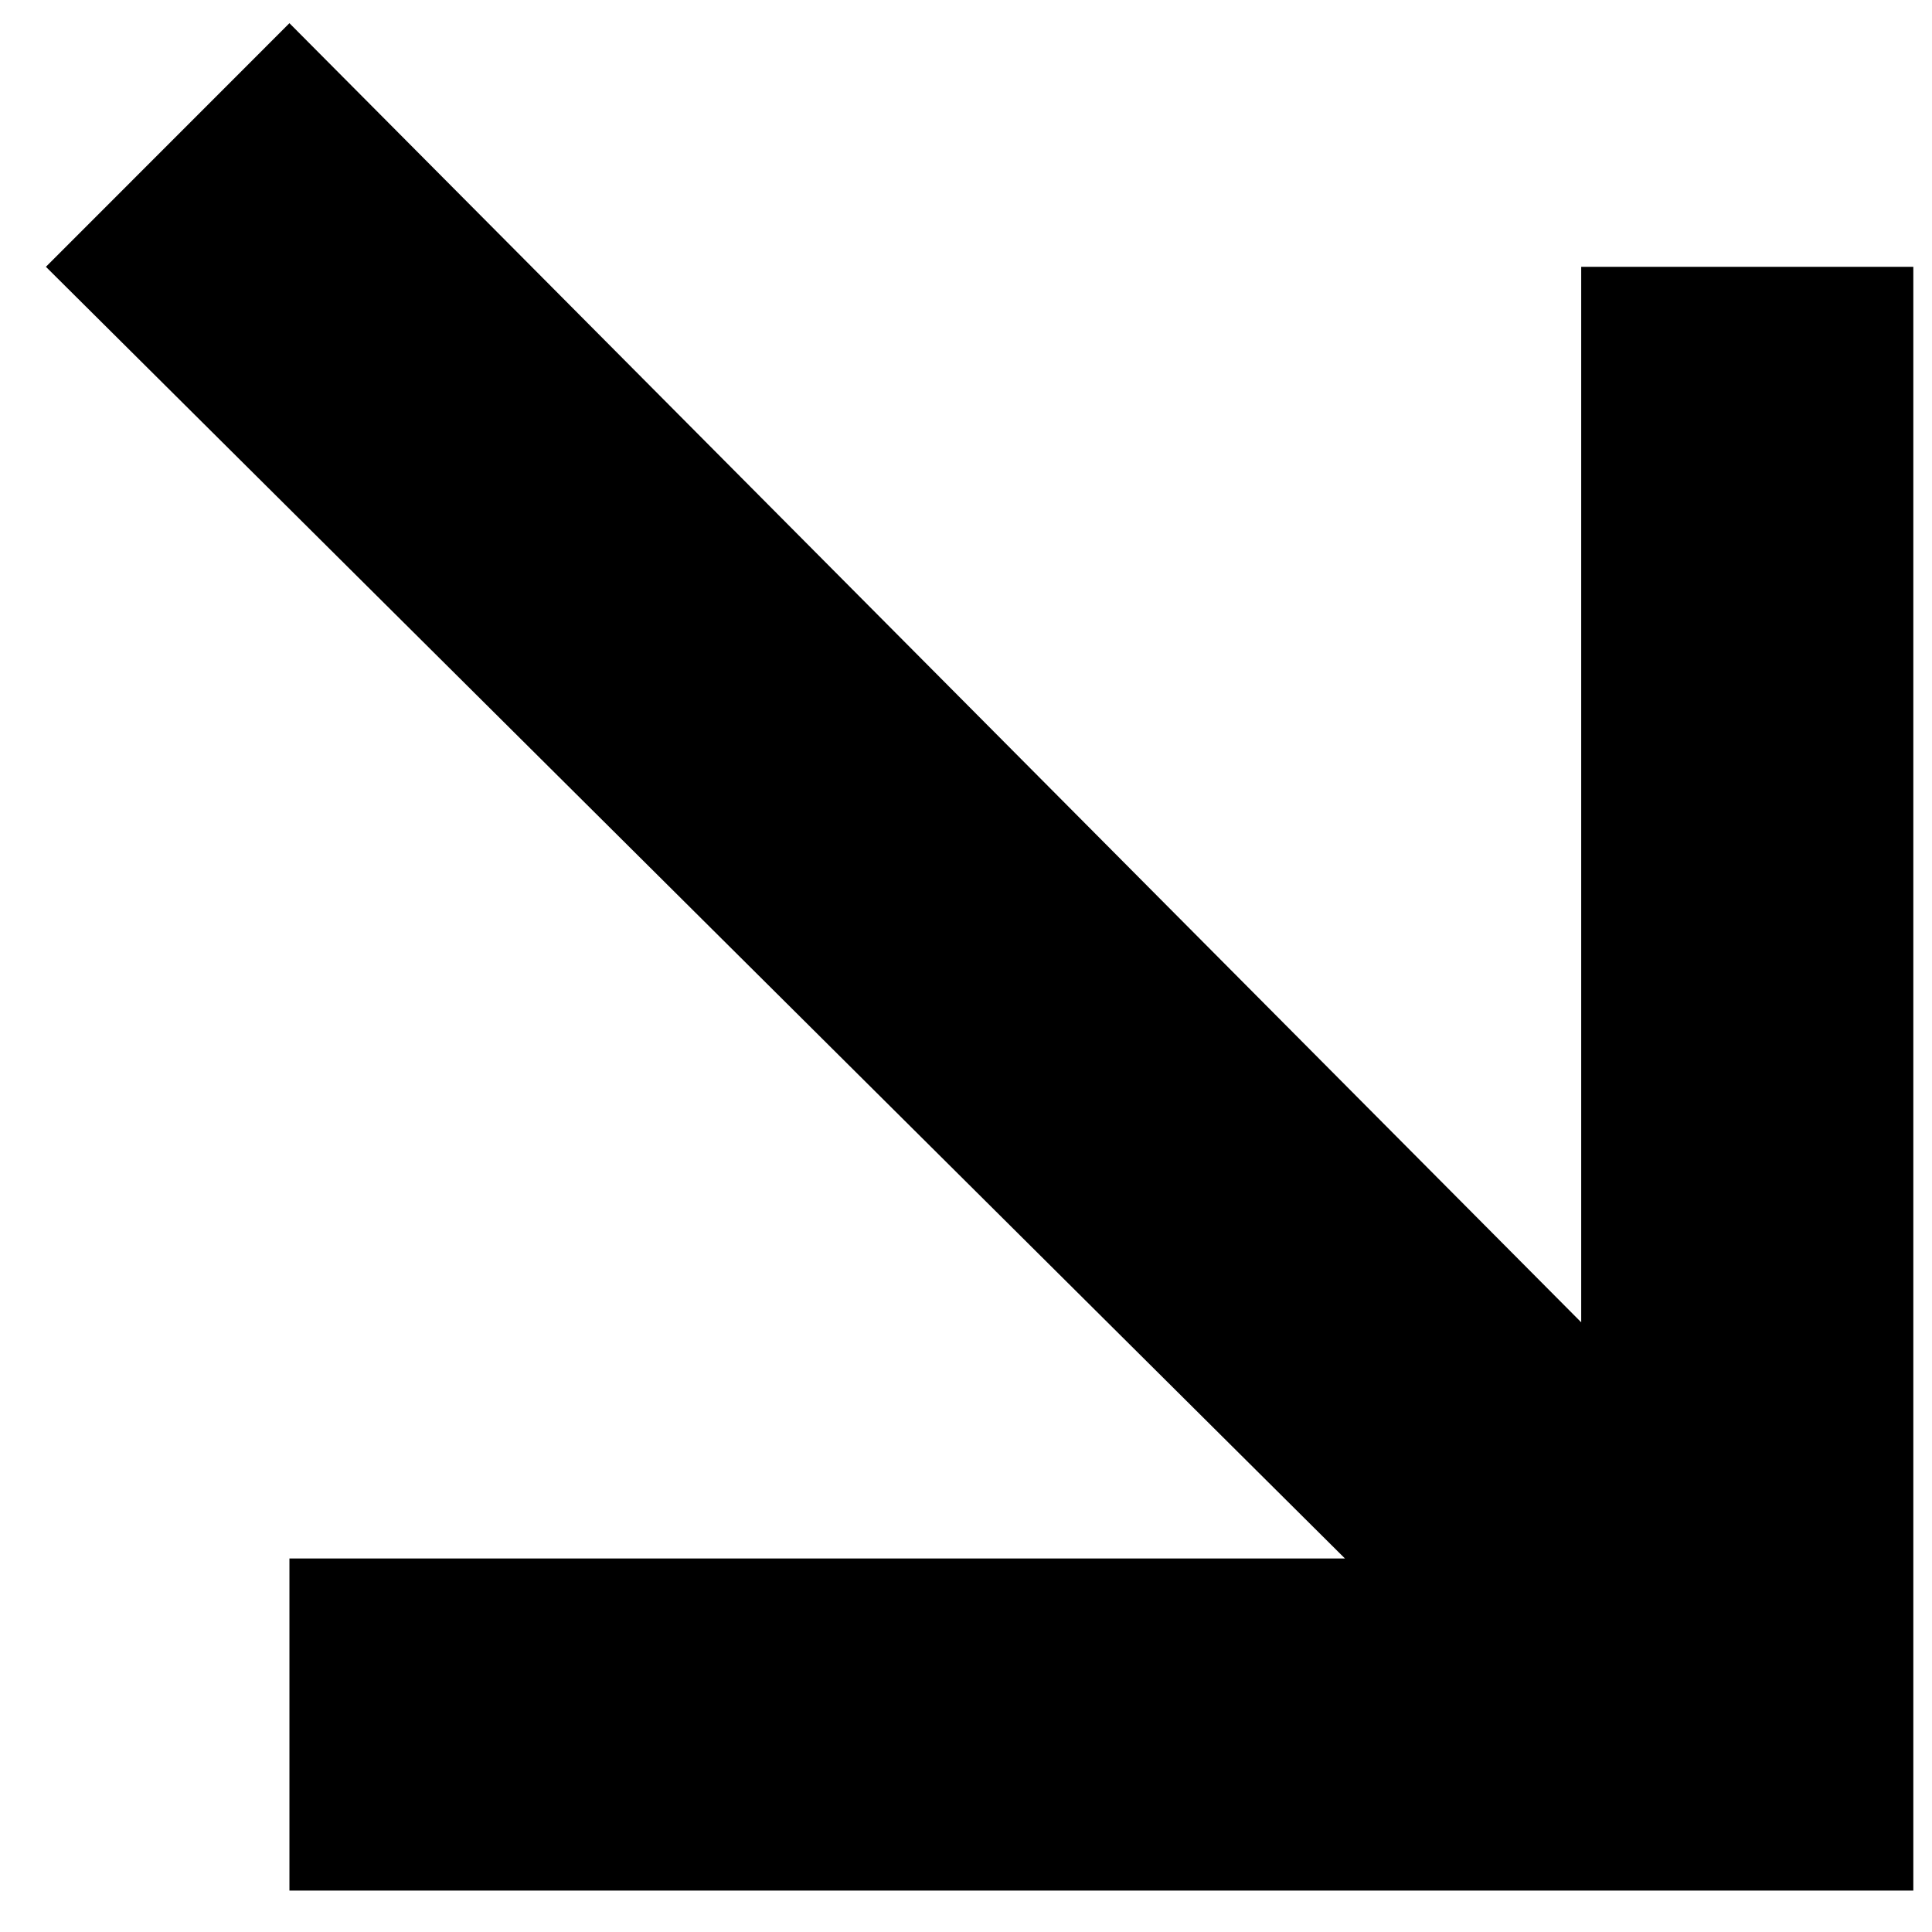 <?xml version="1.0" encoding="UTF-8"?> <svg xmlns="http://www.w3.org/2000/svg" width="21" height="21" viewBox="0 0 21 21" fill="none"> <path d="M17.187 2.9L20.797 2.9L20.797 20.55L3.146 20.55L3.146 16.94L14.619 16.94L0.499 2.9L3.146 0.252L17.187 14.373L17.187 2.9Z" fill="black"></path> </svg> 